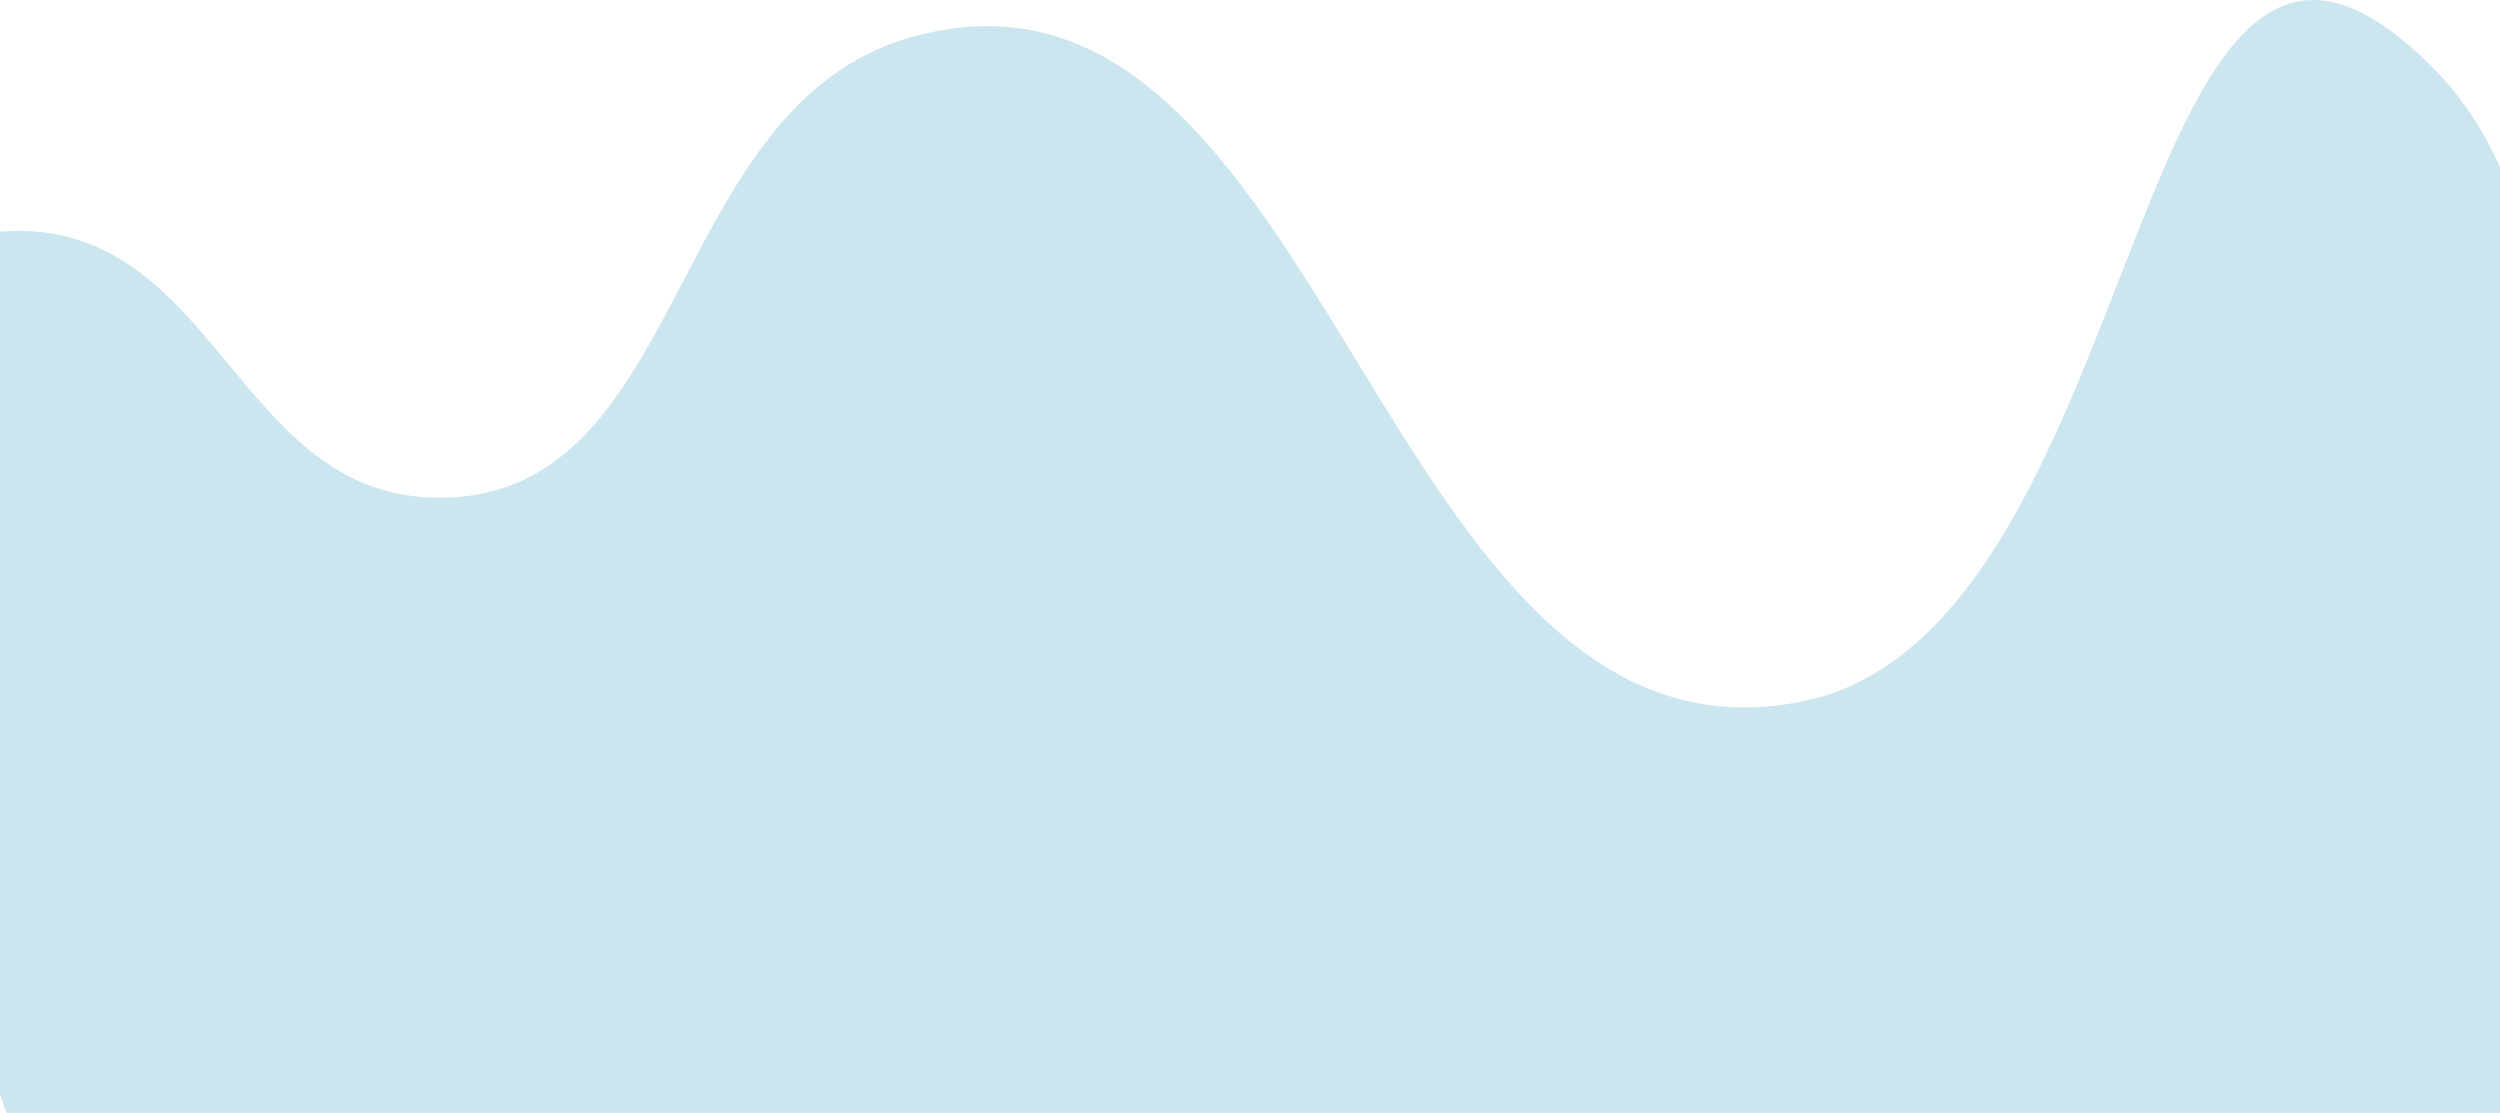 <svg width="1440" height="641" viewBox="0 0 1440 641" fill="none" xmlns="http://www.w3.org/2000/svg">
<path d="M247.888 286.586C139.33 282.428 124.413 138.039 15.888 133.086C-195.361 123.444 15.888 674.586 15.888 674.586C507.729 671.531 774.095 670.357 1478.89 655.086C1478.89 655.086 1525.18 389.77 1478.89 230.586C1453.69 143.934 1452.1 77.147 1381.39 21.086C1223.95 -103.73 1234.9 364.67 1037.89 404.086C793.039 453.073 766.689 -44.989 525.888 21.086C381.117 60.811 397.901 292.332 247.888 286.586Z" fill="#0082B1" fill-opacity="0.2"/>
</svg>
